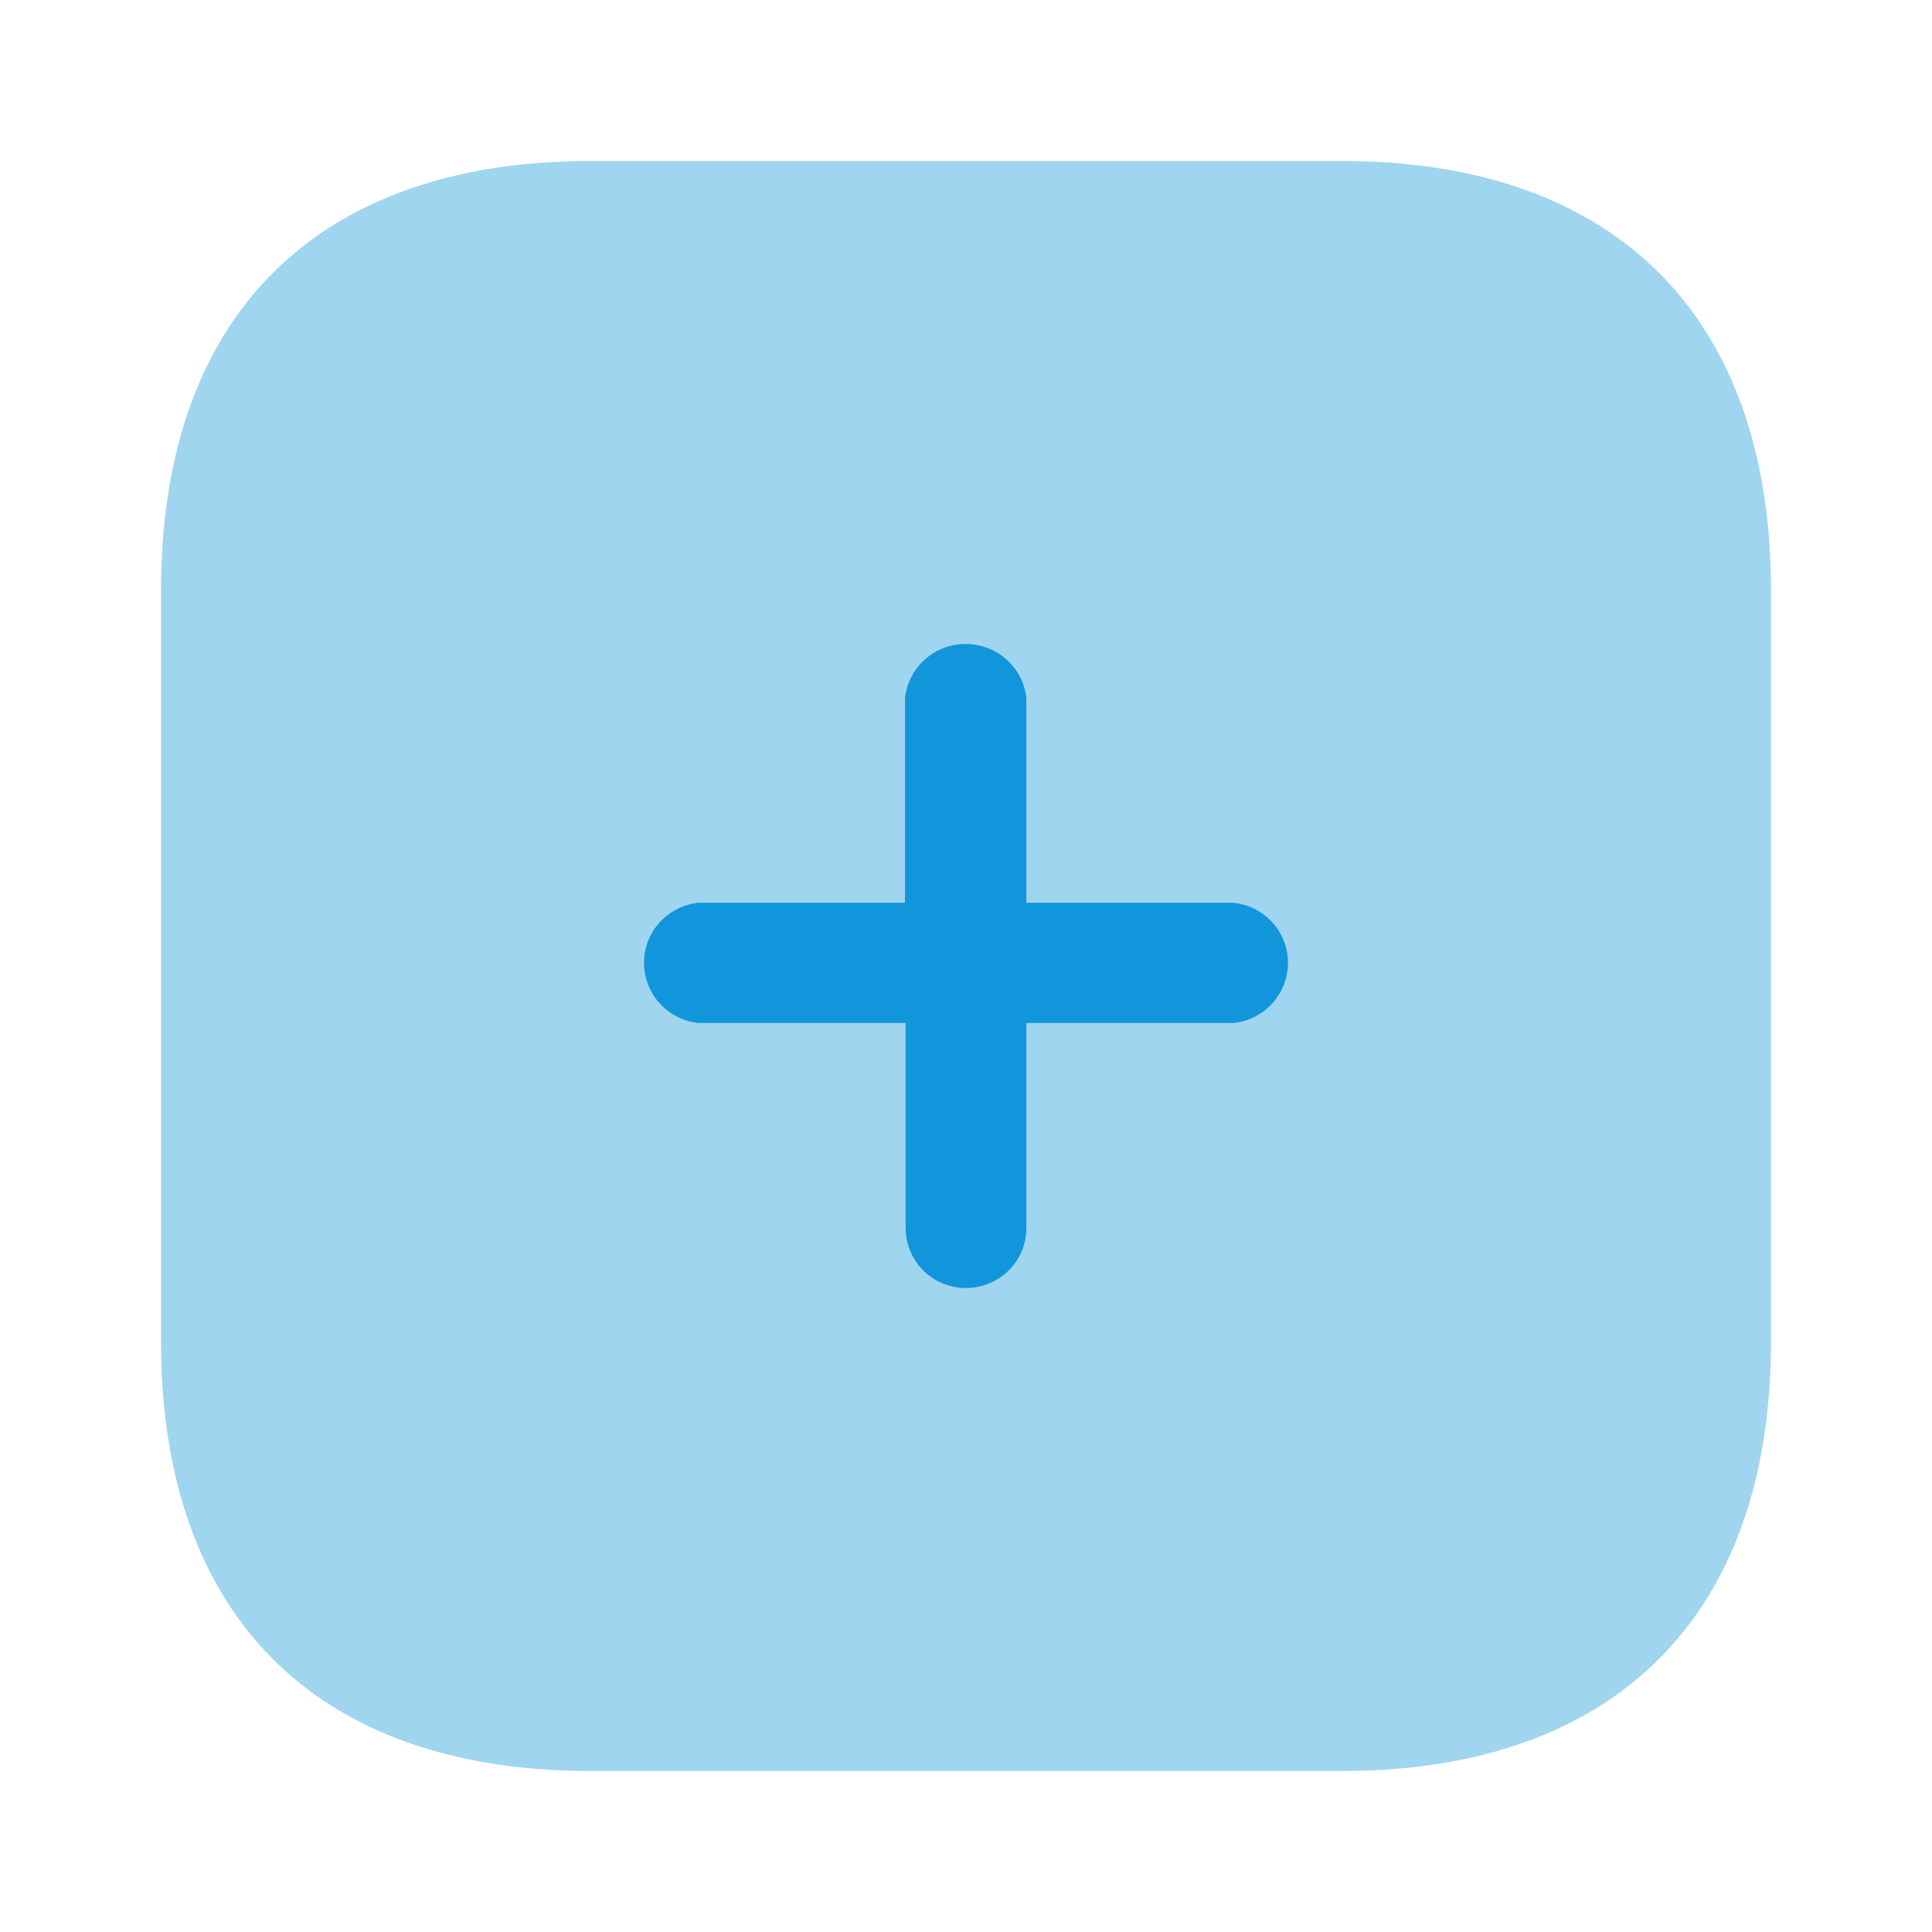 <svg t="1601881960400" class="icon" viewBox="0 0 1024 1024" version="1.1" xmlns="http://www.w3.org/2000/svg" p-id="36949" width="48" height="48"><path d="M711.125 85.333H312.875C167.68 85.333 85.333 167.637 85.333 312.875v398.251C85.333 855.979 167.253 938.667 312.875 938.667h398.251C856.32 938.667 938.667 855.979 938.667 711.125V312.875C938.667 167.68 856.363 85.333 711.125 85.333z" fill="#1296db" opacity=".4" p-id="36950"></path><path d="M653.653 542.208h-109.653v108.757c0 17.493-14.336 31.701-32 31.701a31.829 31.829 0 0 1-32-31.701v-108.757H370.347a32.128 32.128 0 0 1-29.013-31.872c0-16.427 12.501-30.165 29.013-31.872h109.312v-108.373A32.213 32.213 0 0 1 511.829 341.333c16.555 0 30.464 12.373 32.171 28.757v108.373h109.653c16.512 1.707 29.013 15.445 29.013 31.872a32.128 32.128 0 0 1-29.013 31.872z" fill="#1296db" p-id="36951"></path></svg>